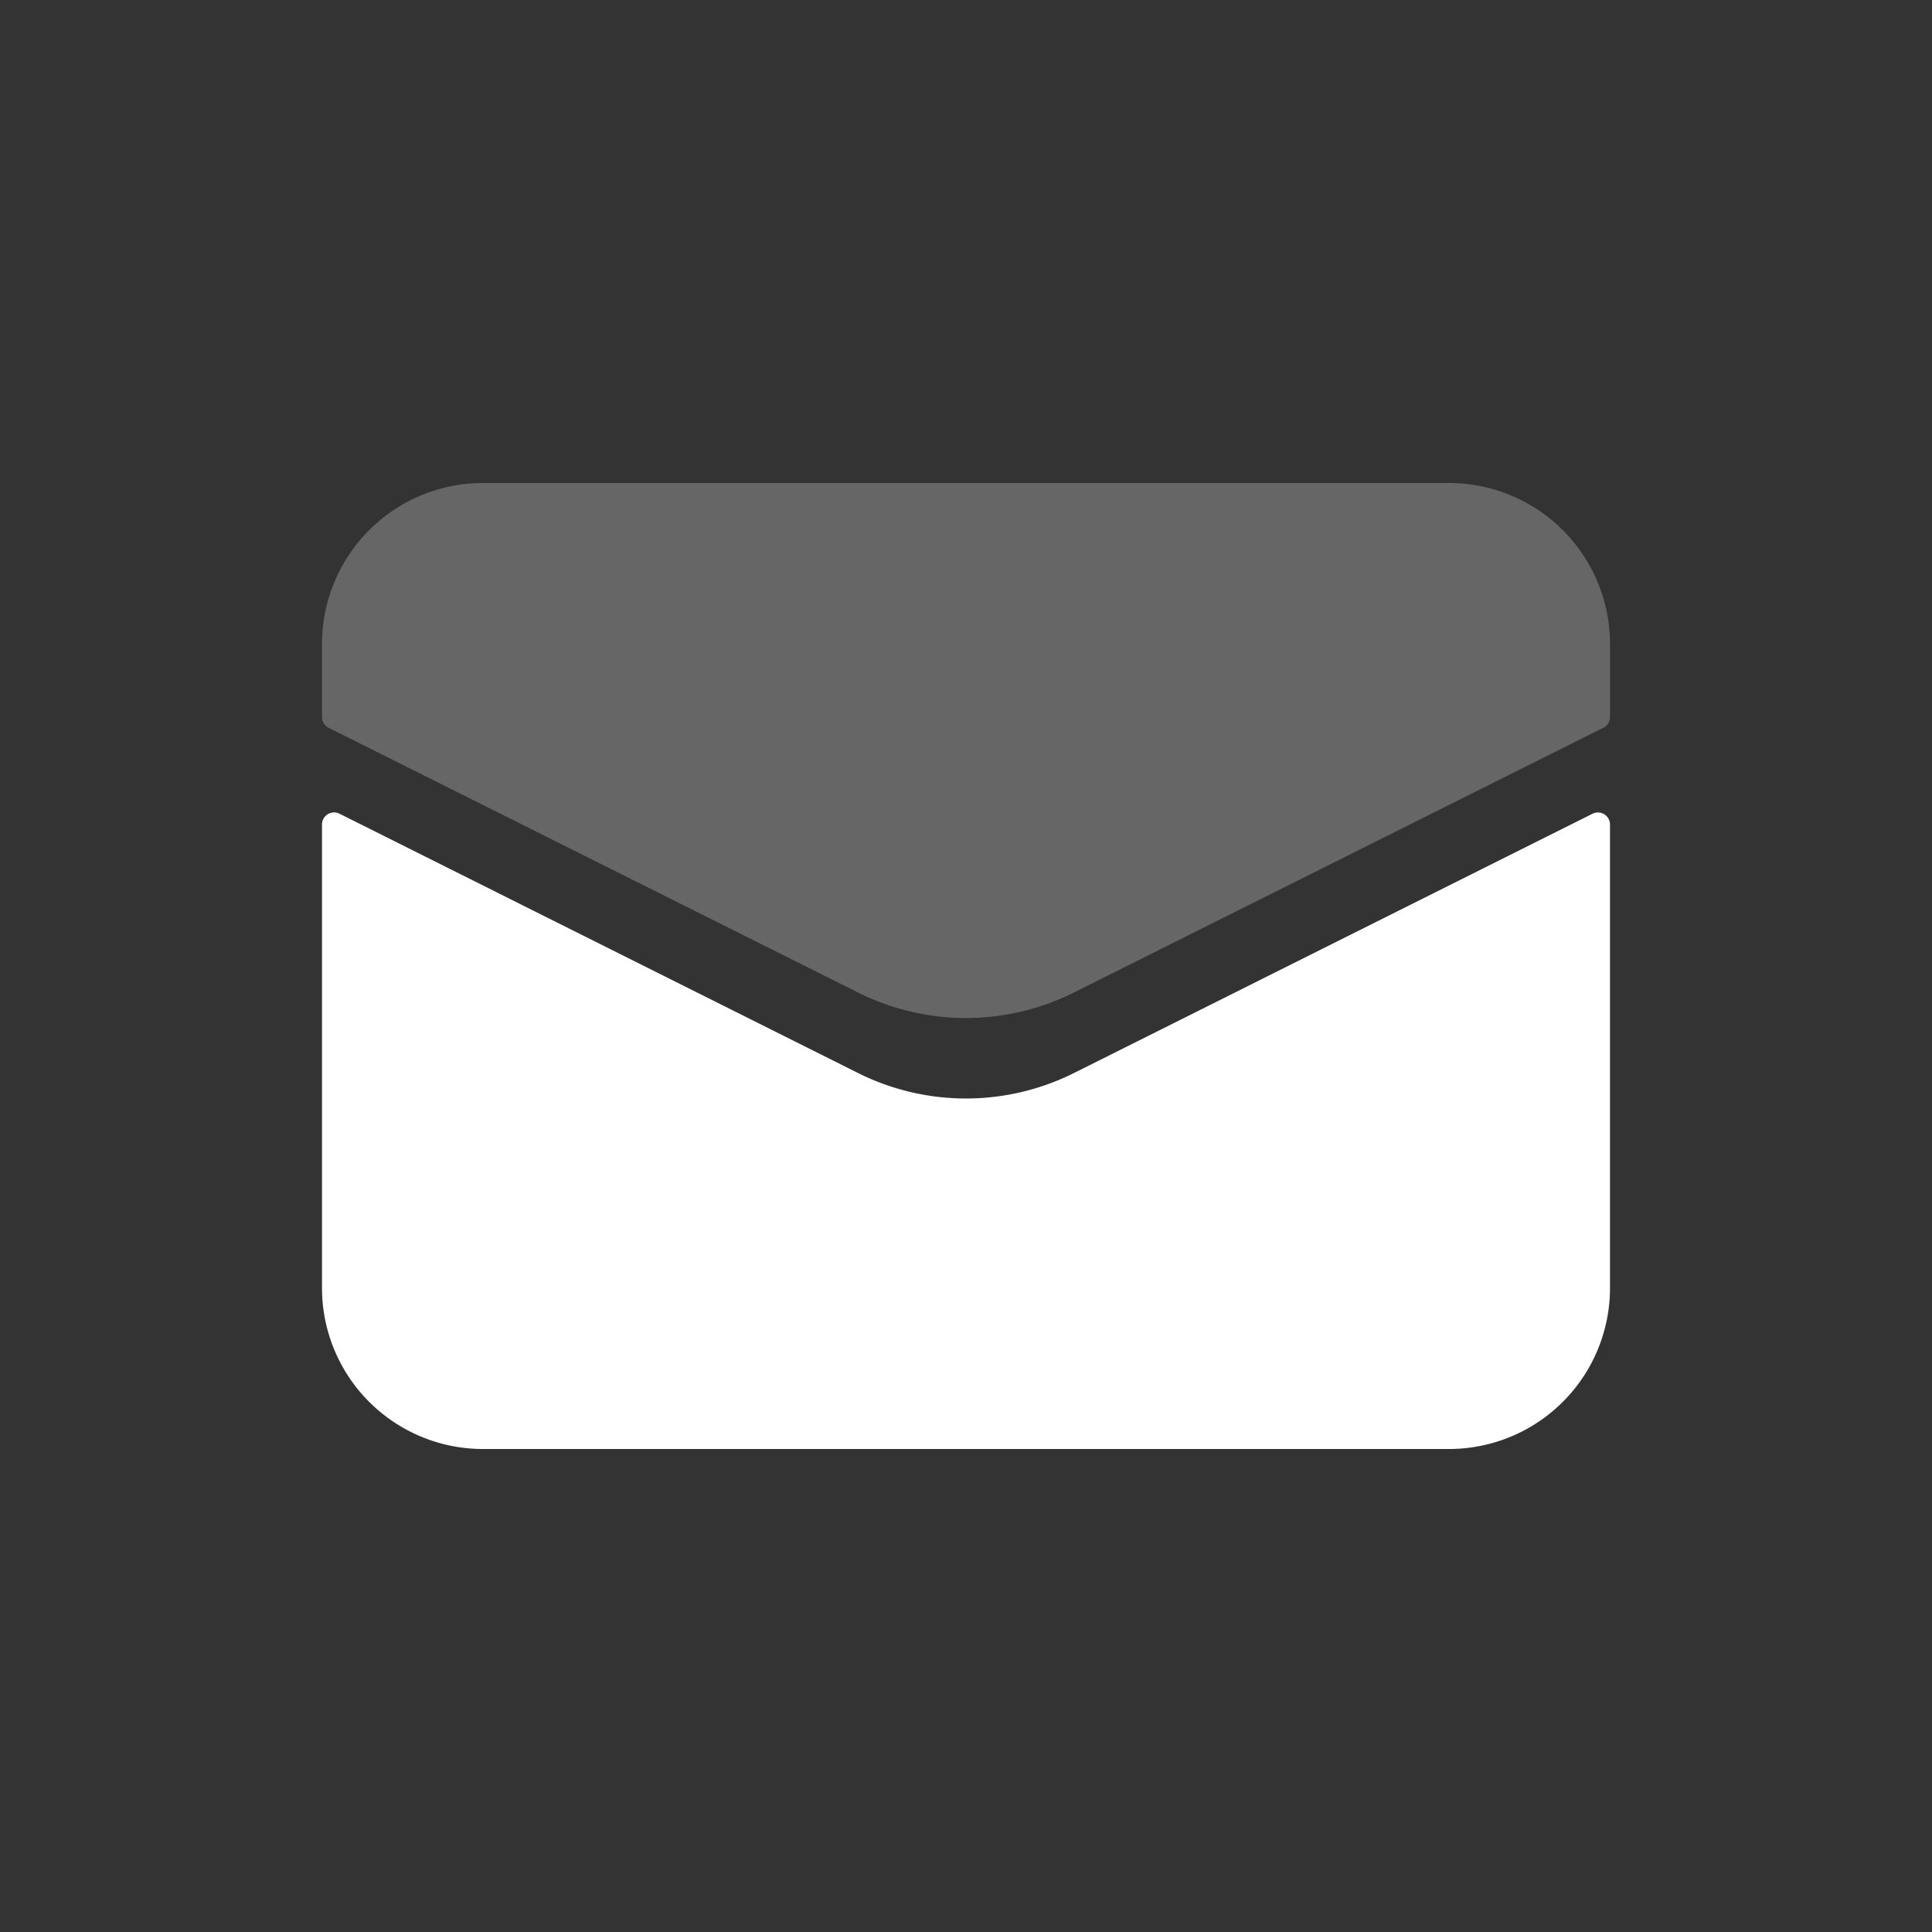 <svg xmlns="http://www.w3.org/2000/svg" width="1em" height="1em" viewBox="0 0 24 24"><rect x="0" y="0" width="24" height="24" fill="#333333" stroke="none"/><path fill="white" d="M4 16v-5.757a.15.15 0 0 1 .217-.135l6.441 3.221a3 3 0 0 0 2.684 0l6.44-3.22a.15.15 0 0 1 .218.134V16a2 2 0 0 1-2 2H6a2 2 0 0 1-2-2"/><path fill="white" fill-opacity=".25" d="M4 8v.907a.15.15 0 0 0 .083.134l6.575 3.288a3 3 0 0 0 2.684 0l6.575-3.288A.15.15 0 0 0 20 8.907V8a2 2 0 0 0-2-2H6a2 2 0 0 0-2 2"/></svg>